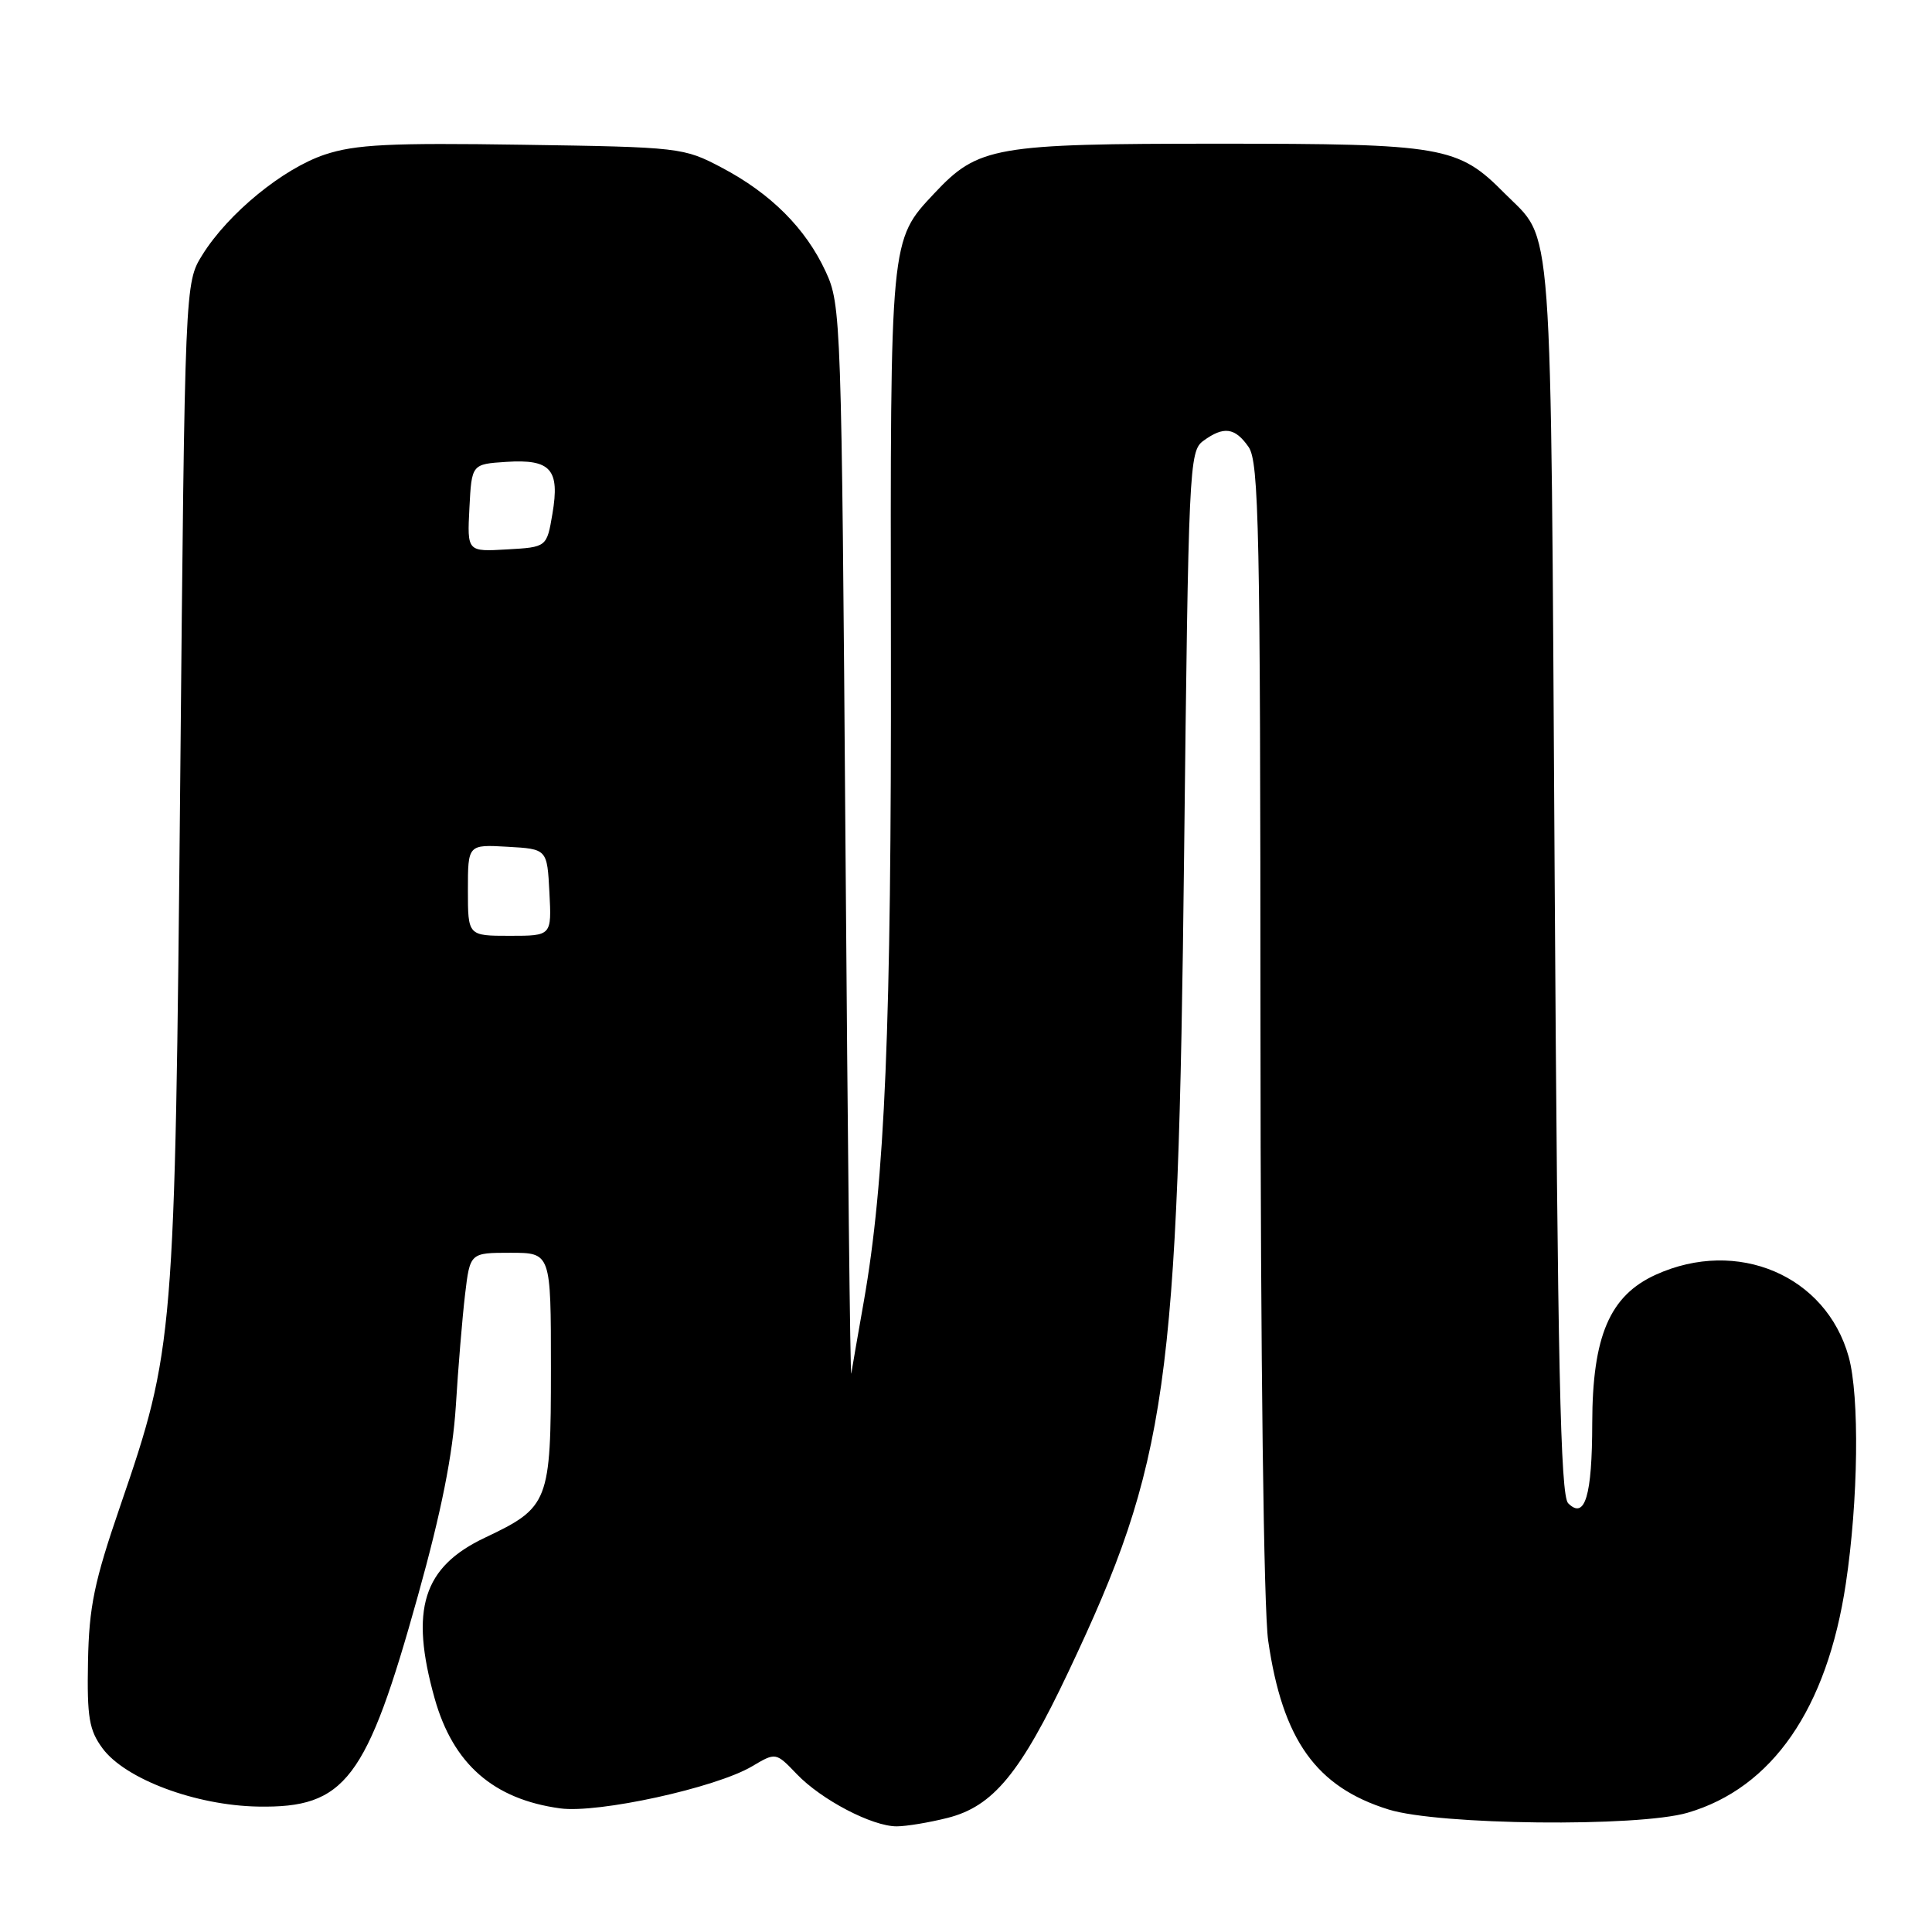 <?xml version="1.0" encoding="UTF-8" standalone="no"?>
<!DOCTYPE svg PUBLIC "-//W3C//DTD SVG 1.1//EN" "http://www.w3.org/Graphics/SVG/1.1/DTD/svg11.dtd" >
<svg xmlns="http://www.w3.org/2000/svg" xmlns:xlink="http://www.w3.org/1999/xlink" version="1.1" viewBox="0 0 256 256">
 <g >
 <path fill="currentColor"
d=" M 125.56 240.88 C 131.58 239.36 135.20 234.99 141.58 221.50 C 154.72 193.74 156.11 183.90 156.90 113.17 C 157.48 61.90 157.57 59.78 159.44 58.42 C 162.14 56.44 163.64 56.64 165.44 59.22 C 166.82 61.19 167.00 70.16 167.02 135.97 C 167.03 180.08 167.45 213.31 168.04 217.39 C 169.94 230.54 174.39 236.79 184.00 239.77 C 190.64 241.84 217.00 242.12 223.61 240.20 C 234.84 236.92 242.09 226.42 244.58 209.85 C 246.24 198.83 246.41 185.01 244.96 179.78 C 241.96 169.00 230.20 164.00 219.39 168.91 C 213.30 171.68 211.00 177.04 210.98 188.57 C 210.97 198.22 210.01 201.41 207.79 199.19 C 206.77 198.17 206.40 181.11 206.00 116.20 C 205.45 26.37 205.88 32.19 199.34 25.59 C 193.20 19.38 191.24 19.04 161.50 19.04 C 131.73 19.04 129.63 19.41 123.80 25.62 C 117.92 31.89 117.97 31.38 118.05 86.24 C 118.12 136.19 117.27 156.49 114.45 172.50 C 113.67 176.90 112.93 181.18 112.80 182.00 C 112.66 182.82 112.32 151.32 112.03 112.00 C 111.51 42.18 111.45 40.39 109.41 35.99 C 106.76 30.26 102.14 25.64 95.63 22.21 C 90.59 19.55 90.13 19.49 69.22 19.18 C 51.63 18.91 47.10 19.14 43.05 20.48 C 37.50 22.33 30.24 28.27 26.81 33.78 C 24.50 37.50 24.50 37.50 23.88 103.50 C 23.18 177.51 23.07 178.74 15.95 199.50 C 12.48 209.59 11.80 212.88 11.66 220.17 C 11.52 227.56 11.81 229.26 13.59 231.67 C 16.60 235.74 25.92 239.23 34.18 239.38 C 45.77 239.59 48.57 235.90 55.38 211.43 C 58.49 200.30 59.99 192.73 60.40 186.30 C 60.71 181.23 61.26 174.60 61.62 171.55 C 62.28 166.00 62.28 166.00 67.64 166.00 C 73.00 166.00 73.00 166.00 73.00 181.28 C 73.00 199.06 72.74 199.73 64.28 203.74 C 56.04 207.63 54.28 213.25 57.59 225.04 C 60.03 233.73 65.37 238.41 74.23 239.62 C 79.27 240.30 94.81 236.90 99.63 234.06 C 102.80 232.18 102.80 232.18 105.57 235.07 C 108.83 238.48 115.56 242.00 118.81 242.00 C 120.08 242.00 123.11 241.50 125.56 240.88 Z  M 62.00 117.95 C 62.00 111.90 62.00 111.90 67.25 112.20 C 72.50 112.50 72.50 112.50 72.80 118.25 C 73.10 124.00 73.10 124.00 67.55 124.00 C 62.00 124.00 62.00 124.00 62.00 117.95 Z  M 62.20 67.30 C 62.50 61.50 62.50 61.50 67.09 61.20 C 72.98 60.82 74.20 62.19 73.20 68.08 C 72.45 72.50 72.45 72.50 67.18 72.80 C 61.90 73.11 61.90 73.11 62.20 67.30 Z "/>
</g>
</svg>